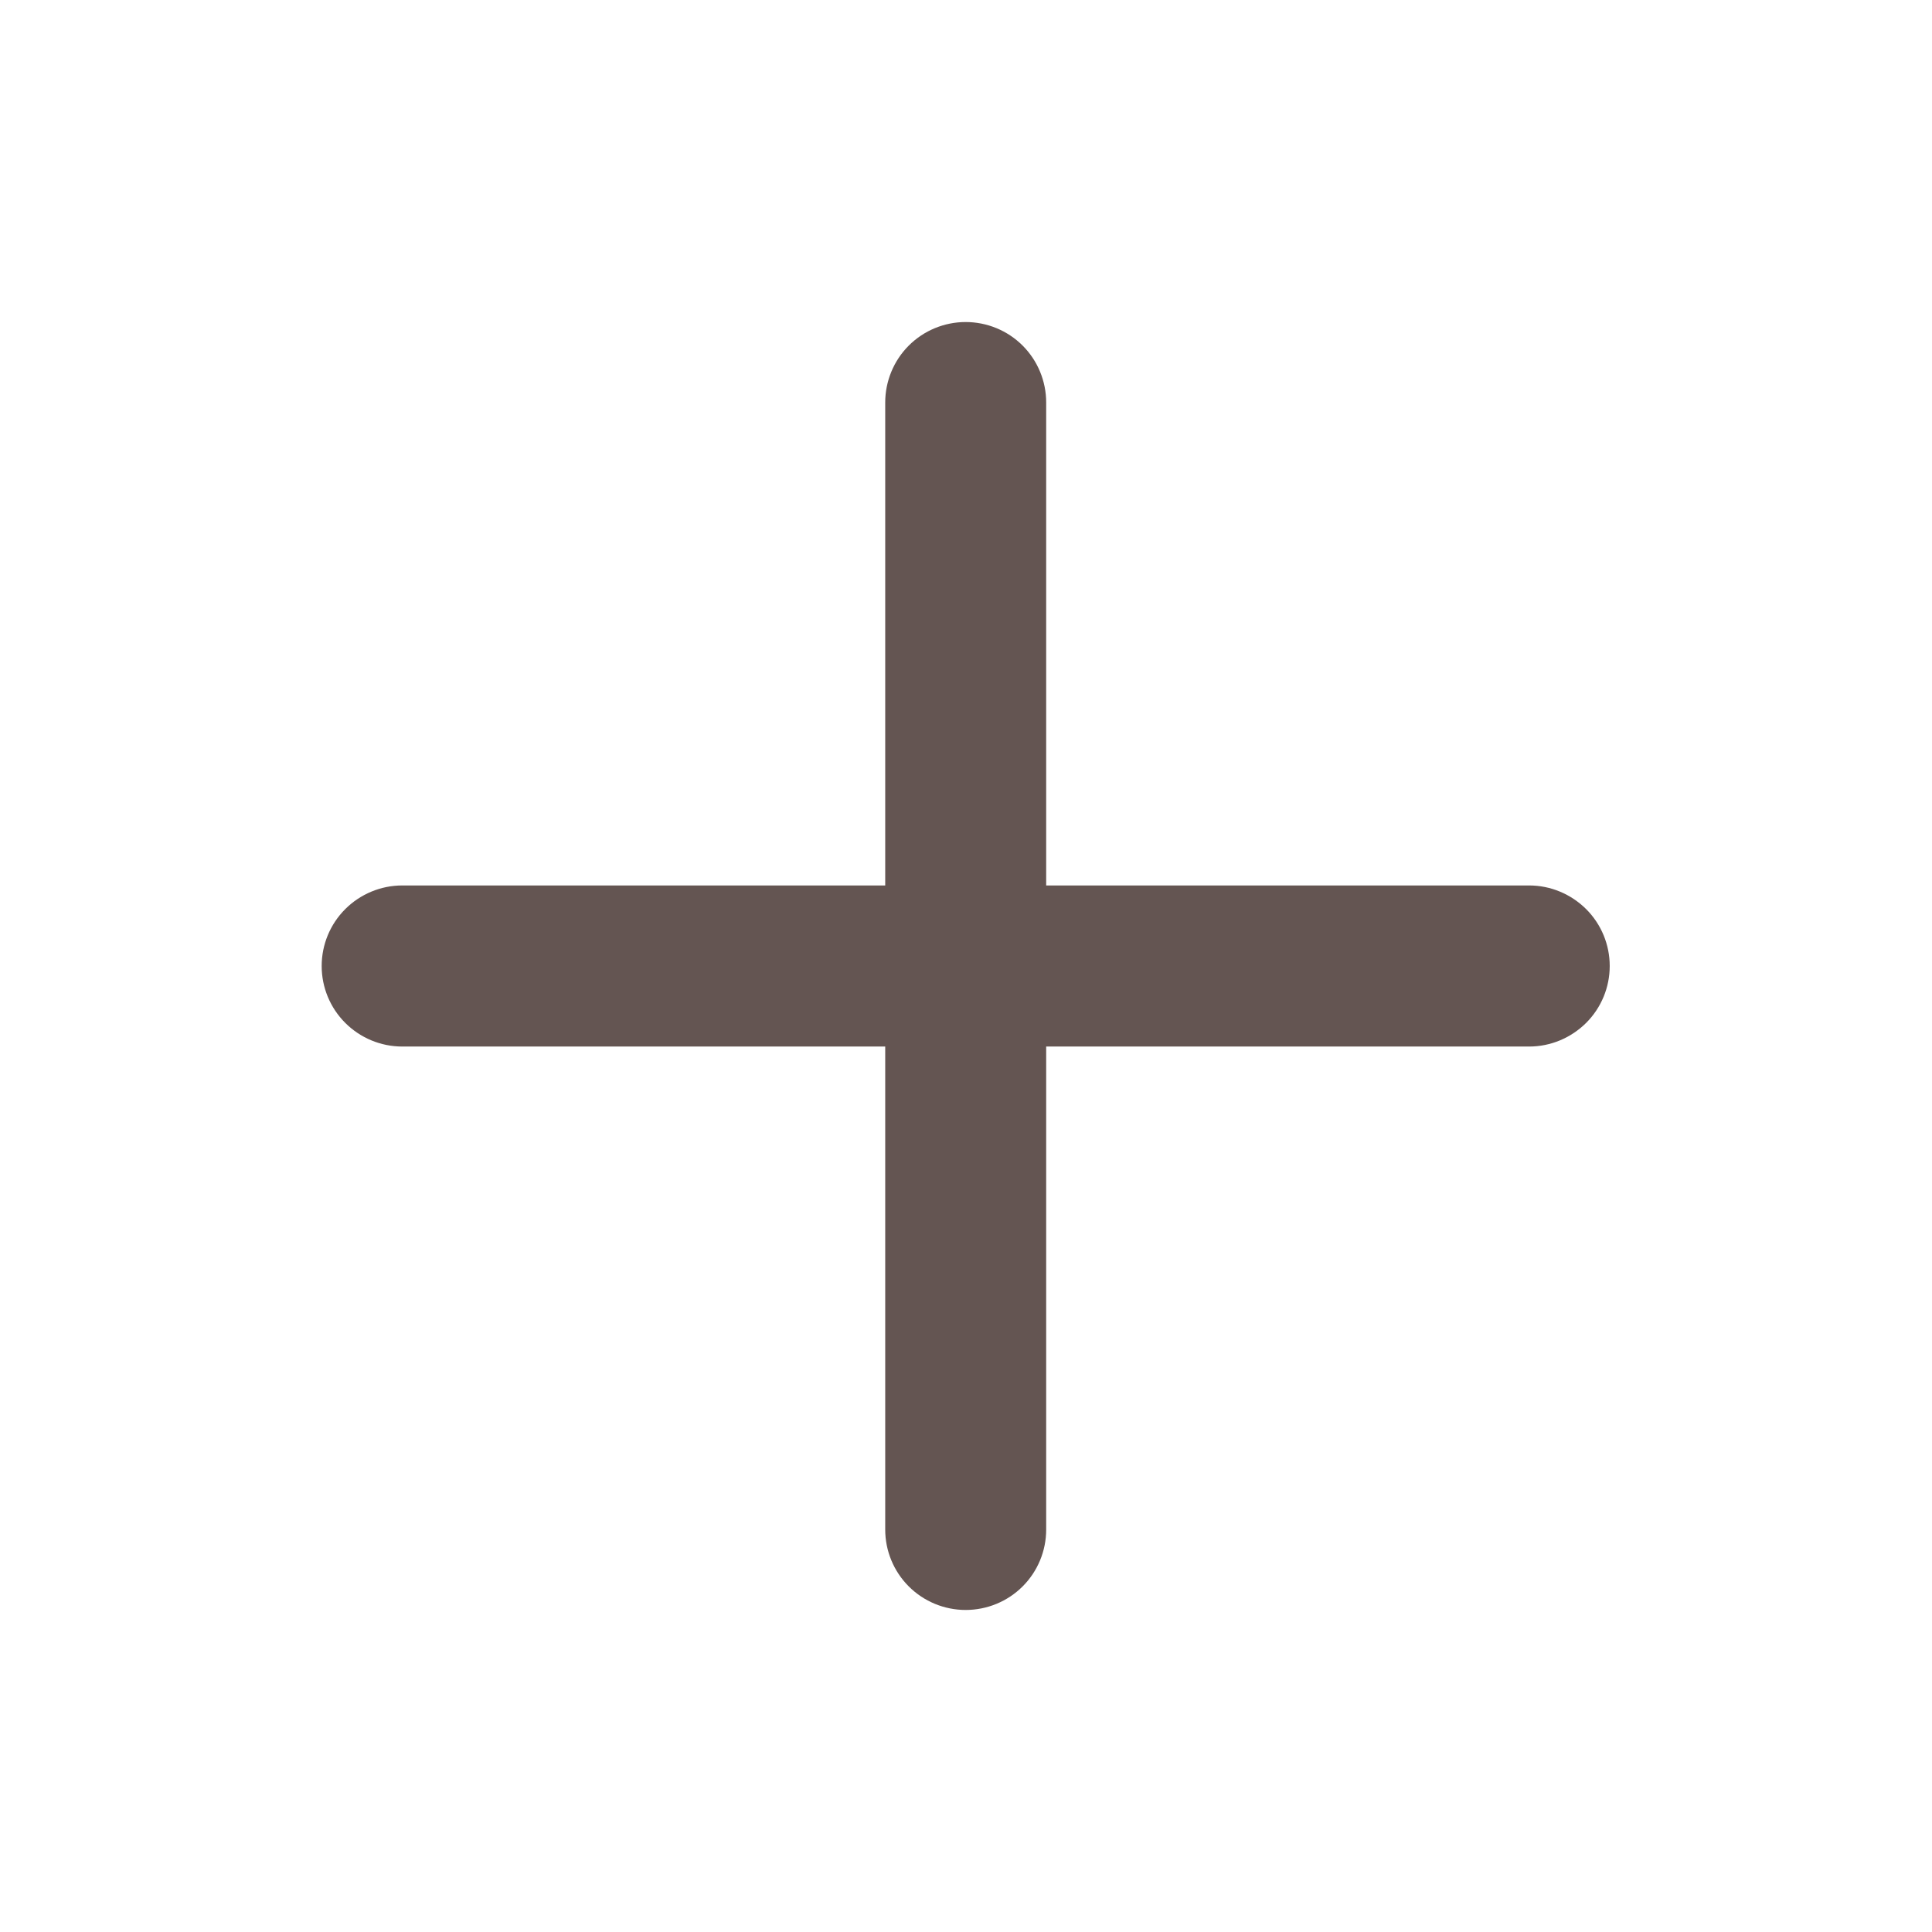<svg width="16" height="16" viewBox="0 0 16 16" fill="none" xmlns="http://www.w3.org/2000/svg">
<path d="M12.664 7.333H8.664V3.333C8.664 3.157 8.594 2.987 8.469 2.862C8.344 2.737 8.174 2.667 7.997 2.667C7.821 2.667 7.651 2.737 7.526 2.862C7.401 2.987 7.331 3.157 7.331 3.333V7.333H3.331C3.154 7.333 2.984 7.404 2.859 7.529C2.734 7.654 2.664 7.823 2.664 8C2.664 8.177 2.734 8.346 2.859 8.471C2.984 8.596 3.154 8.667 3.331 8.667H7.331V12.667C7.331 12.844 7.401 13.013 7.526 13.138C7.651 13.263 7.821 13.333 7.997 13.333C8.174 13.333 8.344 13.263 8.469 13.138C8.594 13.013 8.664 12.844 8.664 12.667V8.667H12.664C12.841 8.667 13.01 8.596 13.136 8.471C13.261 8.346 13.331 8.177 13.331 8C13.331 7.823 13.261 7.654 13.136 7.529C13.01 7.404 12.841 7.333 12.664 7.333Z" fill="#645552"/>
</svg>
